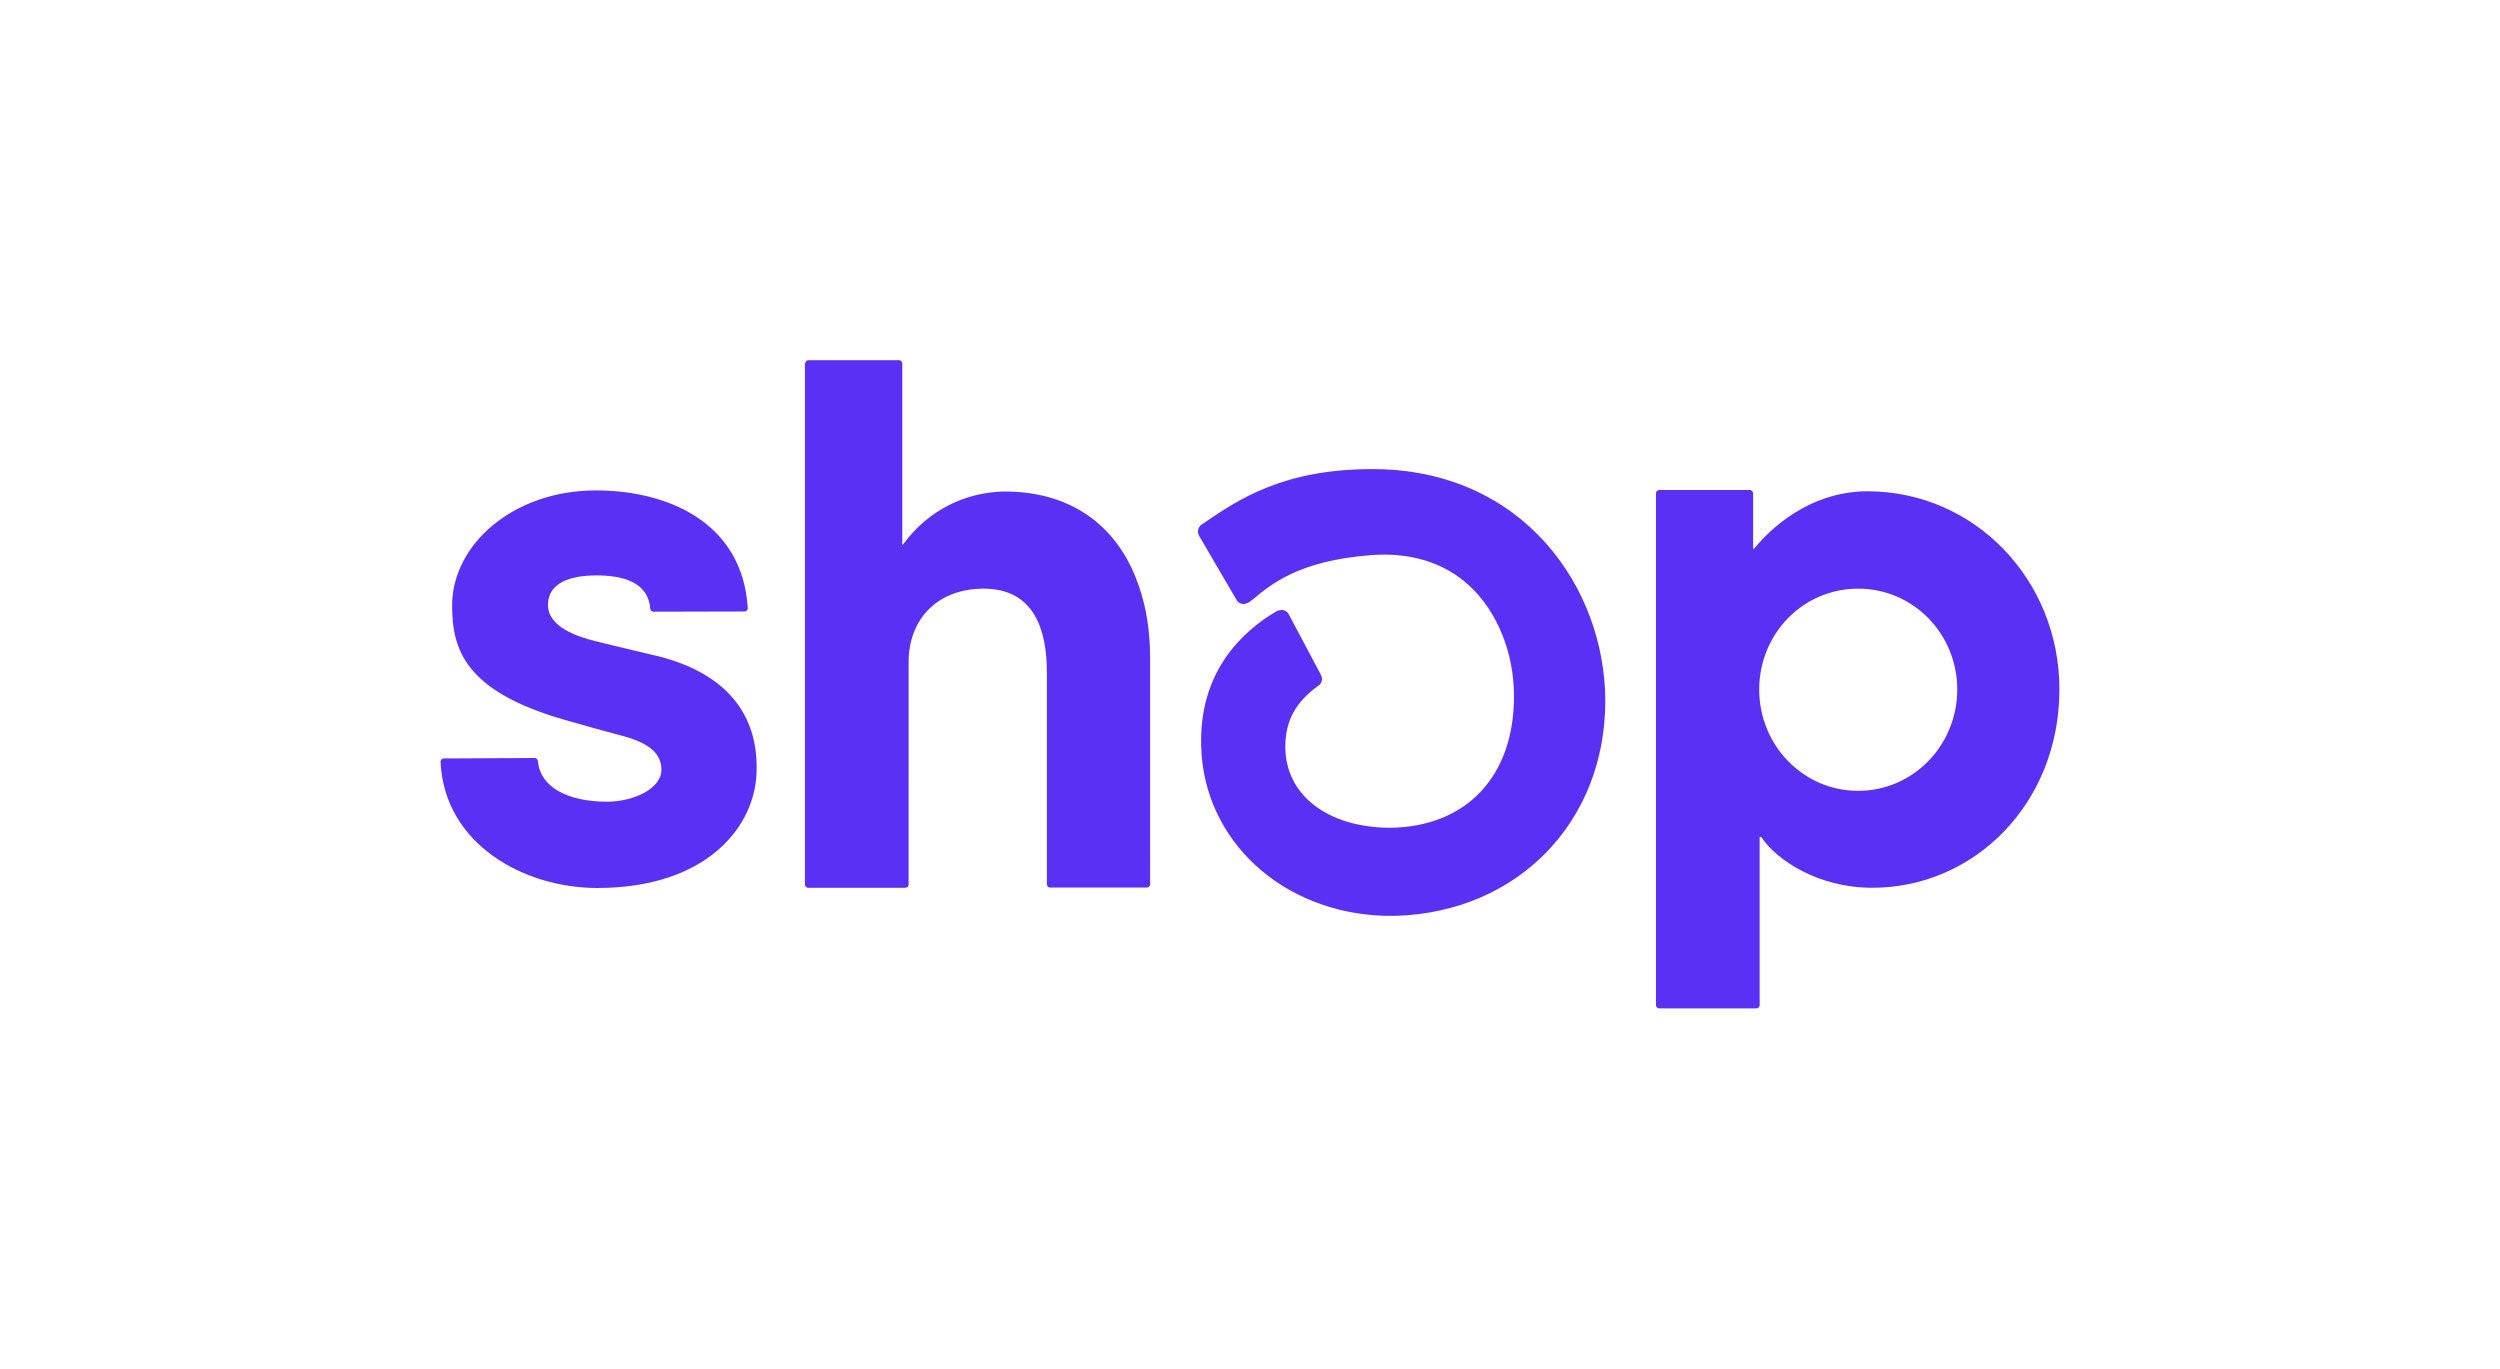 <?xml version="1.0" encoding="utf-8"?>
<!-- Generator: Adobe Illustrator 25.0.1, SVG Export Plug-In . SVG Version: 6.00 Build 0)  -->
<svg version="1.0" id="Layer_1" xmlns="http://www.w3.org/2000/svg" xmlns:xlink="http://www.w3.org/1999/xlink" x="0px" y="0px"
	 viewBox="0 0 931.5 629.6" width="137" height="75" style="enable-background:new 0 0 931.5 629.6;" xml:space="preserve">
<style type="text/css">
	.st0{fill:#5A31F4;}
</style>
<path class="st0" d="M522.1,215.8c-41.1,0-61.6,13.9-78,25.1l-0.5,0.3c-1.8,1.2-2.3,3.6-1.2,5.4l17,29.1c0.8,1.8,2.9,2.6,4.7,1.9
	c0.6-0.2,1.1-0.4,1.6-0.8l1.3-1c8.5-7.1,21.3-17.8,54.1-20.4c18.3-1.5,34.1,3.4,45.6,14.1c12.8,11.8,20.5,30.8,20.5,50.8
	c0,36.8-21.8,60-56.9,60.5c-28.9-0.1-48.3-15.1-48.3-37.3c0-11.7,4.6-20.4,15.1-28c1.7-1,2.3-3.2,1.3-5c0-0.1-0.1-0.1-0.1-0.2
	l-14.6-27.5c-0.7-1.6-2.5-2.5-4.2-2.1c-0.6,0.1-1.1,0.2-1.6,0.5c-16.4,9.7-35.7,28.3-34.6,62.4c1.3,43.3,37.5,76.3,84.4,77.7h5.4
	c55.8-1.8,96.1-43.1,96.1-98.9C629.1,270.6,591.6,215.8,522.1,215.8L522.1,215.8z M745.5,363.8c-25.3,0-45.5-21-45.5-46.6
	s20.1-46.4,45.5-46.4s45.6,20.8,45.6,46.4S770.9,363.8,745.5,363.8z M697.2,251.2v-24c0.1-0.8-0.5-1.6-1.3-1.8c-0.2,0-0.3,0-0.5,0
	h-41.1c-0.9-0.1-1.6,0.5-1.8,1.3c0,0.2,0,0.3,0,0.5v235c-0.1,0.7,0.4,1.4,1.1,1.6c0.2,0.1,0.4,0.1,0.7,0.1h44.1
	c0.9,0.1,1.7-0.5,1.8-1.3c0-0.1,0-0.3,0-0.4v-77.2h0.7c7,10.6,26.1,23.4,51.1,23.4c47,0,86.1-38.8,86.1-91.3
	c0-50.3-38.9-91.1-88.4-91.1c-22,0-40.5,12.2-52.4,26.8L697.2,251.2L697.2,251.2z M193.6,301.9c0,0-21.3-5-29.2-7
	s-21.6-6.4-21.6-16.6c0-10.6,11-13.6,22.3-13.6s23.7,2.7,24.7,15.1c0,0.9,0.7,1.6,1.6,1.6c0.1,0,0.1,0,0.2,0l41.3-0.1
	c0.9,0.1,1.7-0.5,1.8-1.3c0-0.2,0-0.4,0-0.5c-2.6-39.7-37.5-53.9-69.8-53.9c-38.3,0-66.2,25.1-66.2,52.9c0,20.2,5.8,39.2,50.9,52.4
	c7.9,2.3,18.7,5.3,28.1,7.8c11.3,3.1,17.3,7.8,17.3,15.4c0,8.7-12.8,14.7-25,14.7c-18,0-30.7-6.6-31.8-18.5c0-0.9-0.7-1.6-1.6-1.6
	c-0.1,0-0.1,0-0.2,0l-41.2,0.2c-0.9-0.1-1.7,0.4-1.8,1.3c0,0.2,0,0.4,0,0.6c1.9,37.5,38.2,57.7,72.1,57.7
	c50.4,0,73.3-28.4,73.3-54.8C238.9,341.1,236.1,312.7,193.6,301.9L193.6,301.9z M261,167.5v239.1c-0.1,0.9,0.5,1.7,1.3,1.8
	c0.2,0,0.3,0,0.5,0h44.1c0.9,0.1,1.7-0.5,1.8-1.3c0-0.2,0-0.3,0-0.5V304.6c0-19.7,13.2-33.8,34.5-33.8c23.3,0,29.1,19,29.1,38.4
	v97.3c-0.1,0.9,0.5,1.7,1.3,1.8c0.2,0,0.3,0,0.5,0h43.9c0.9,0.1,1.7-0.5,1.8-1.3c0-0.2,0-0.3,0-0.5V303.4c0-3.5-0.1-7-0.4-10.4
	c-0.8-11-3.5-21.8-8.2-31.9c-10.2-21.2-29.5-35-58.5-35c-18.1,0.3-35,8.9-45.8,23.4l-1.1,1.3v-83.3c0.1-0.9-0.5-1.7-1.3-1.8
	c-0.2,0-0.3,0-0.5,0h-41.1c-0.9-0.1-1.7,0.5-1.8,1.4C261,167.2,261,167.3,261,167.5L261,167.5z"/>
</svg>
